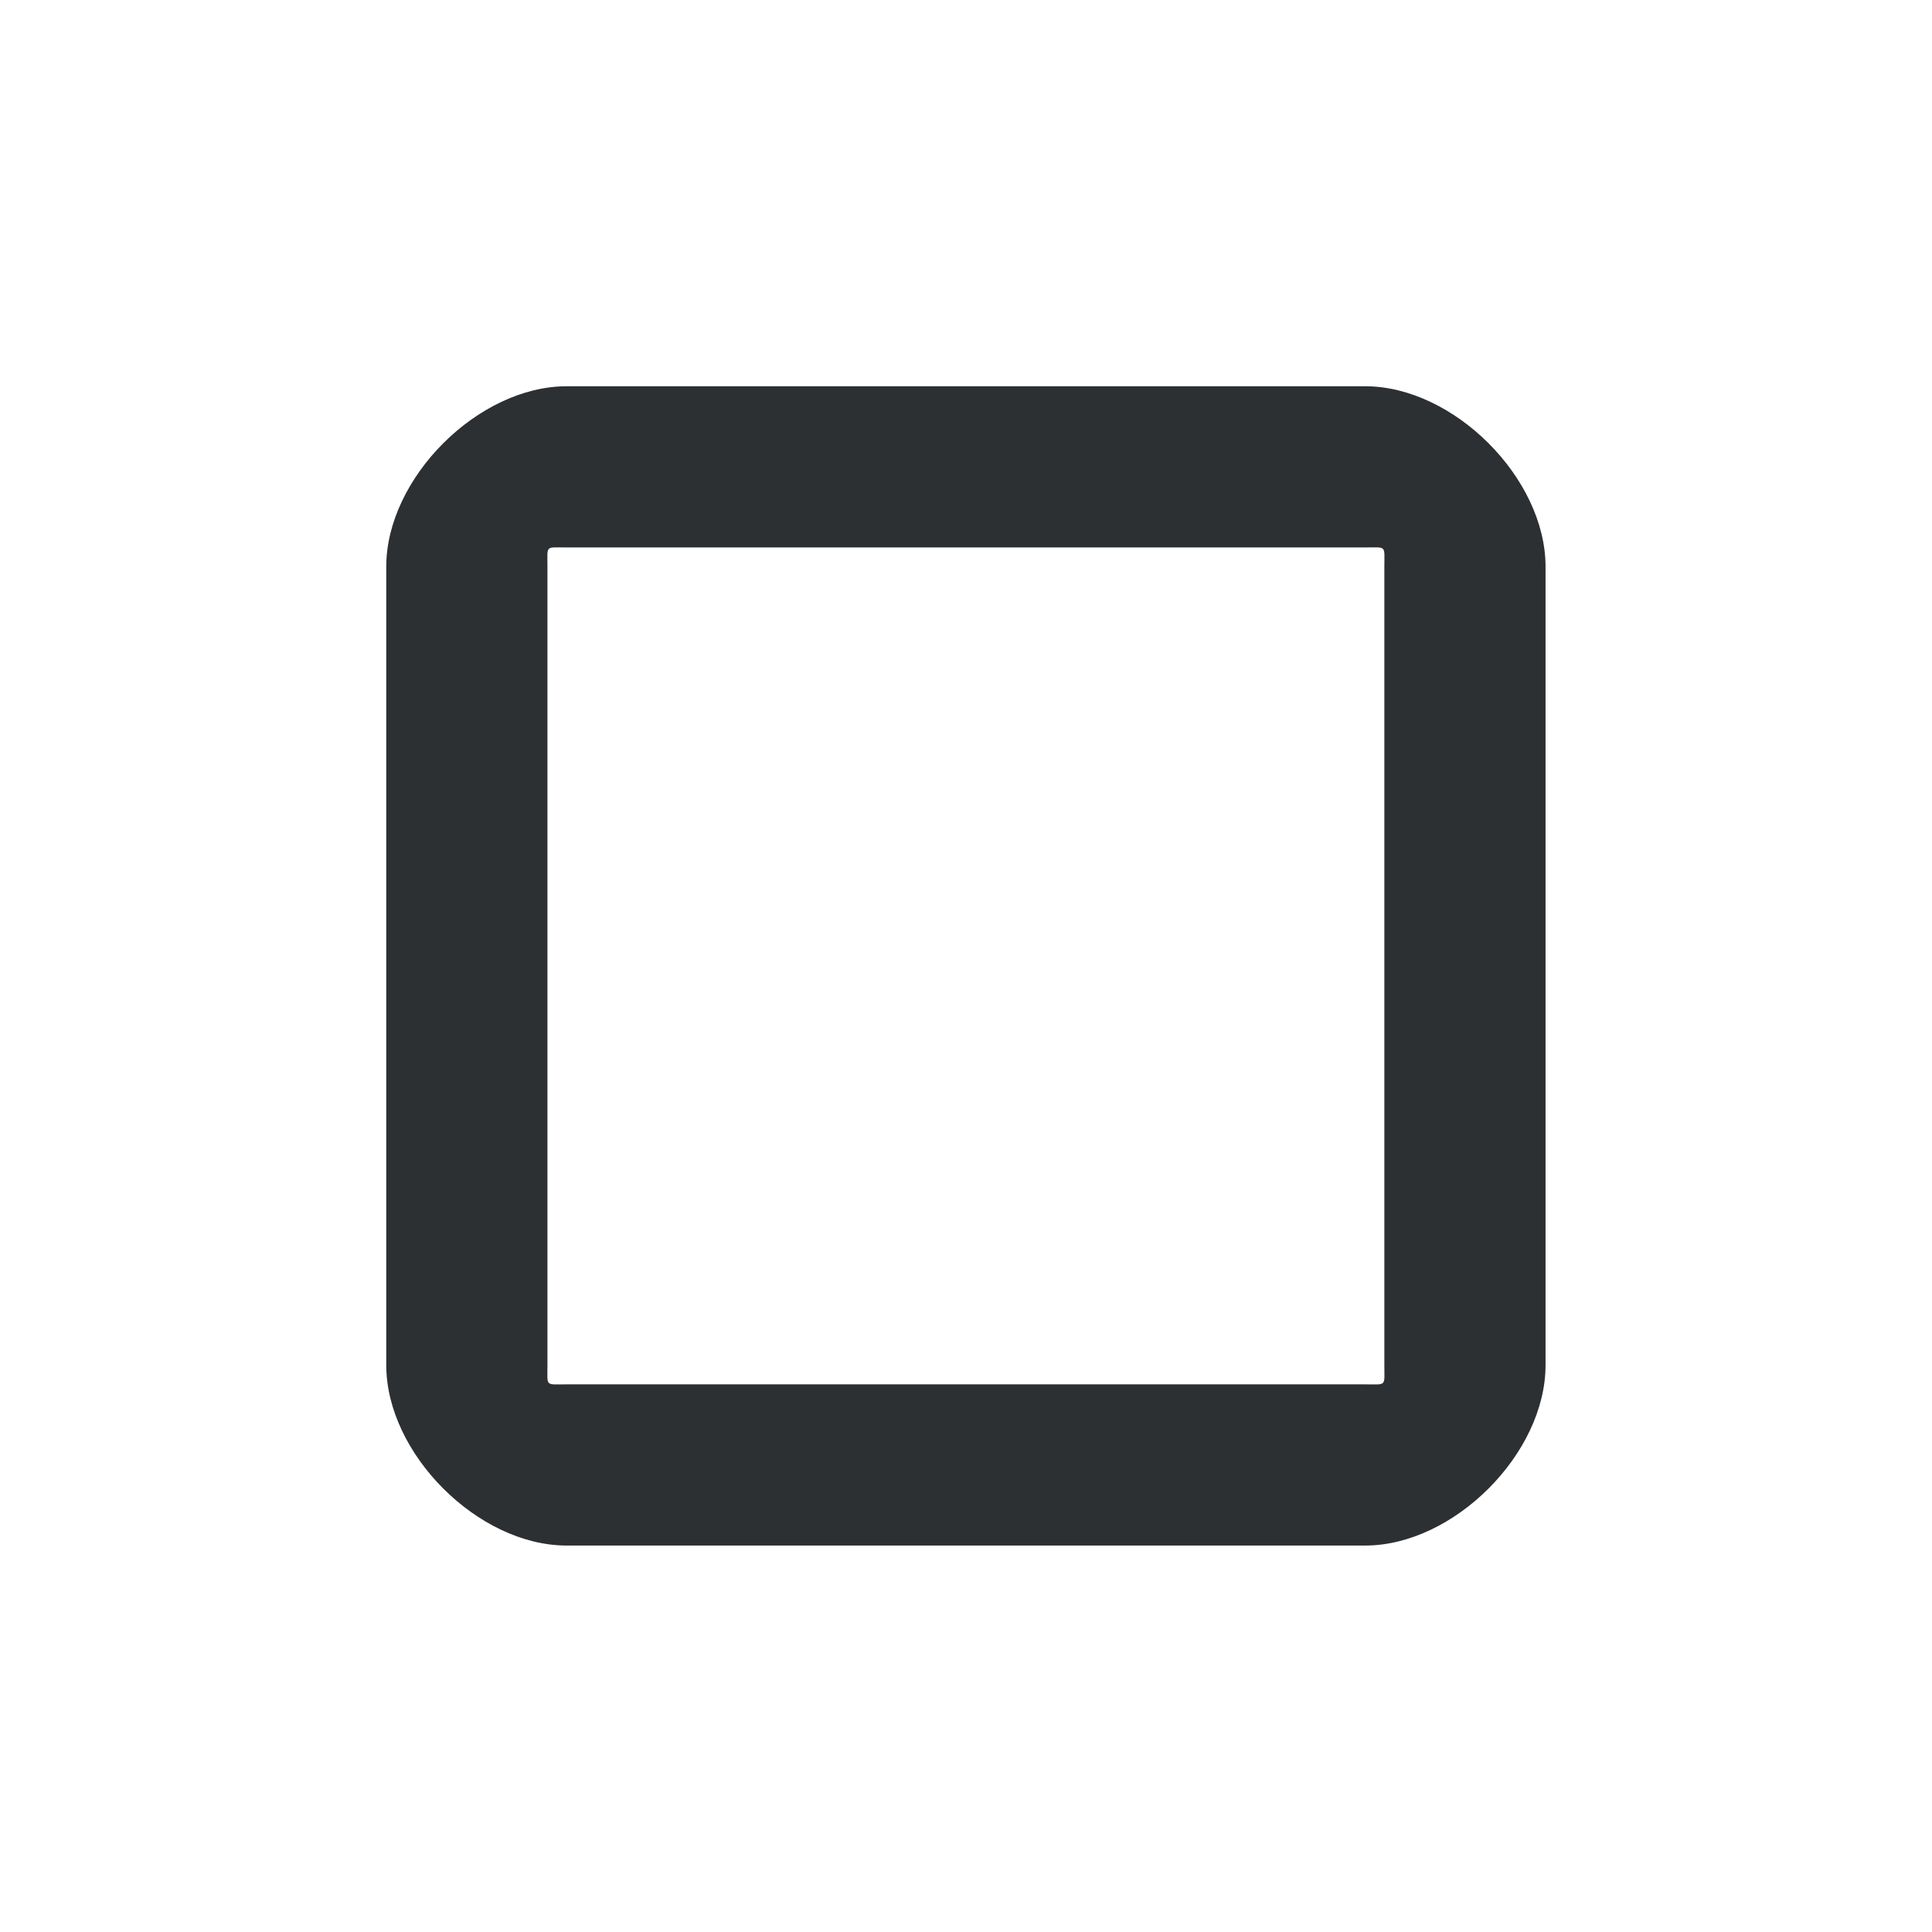<?xml version='1.0' encoding='UTF-8' standalone='no'?>
<svg baseProfile="tiny" height="5.292mm" version="1.2" viewBox="0 0 60 60" width="5.292mm" xmlns="http://www.w3.org/2000/svg" xmlns:xlink="http://www.w3.org/1999/xlink">
    <style id="current-color-scheme" type="text/css">.ColorScheme-Text {color:#232629;}</style>
    <title>Qt SVG Document</title>
    <desc>Auto-generated by Klassy window decoration</desc>
    <defs/>
    <g fill="none" fill-rule="evenodd" stroke="black" stroke-linecap="square" stroke-linejoin="bevel" stroke-width="1">
        <g class="ColorScheme-Text" fill="currentColor" fill-opacity="0.95" font-family="Noto Sans" font-size="40" font-style="normal" font-weight="400" stroke="none" transform="matrix(3.333,0,0,3.333,0,0)">
            <path d="M3.599,5.28 C3.599,4.455 4.455,3.599 5.28,3.599 L12.72,3.599 C13.545,3.599 14.401,4.455 14.401,5.28 L14.401,12.72 C14.401,13.545 13.545,14.401 12.72,14.401 L5.28,14.401 C4.455,14.401 3.599,13.545 3.599,12.72 L3.599,5.28 M5.101,5.28 L5.101,12.72 C5.101,12.923 5.077,12.899 5.28,12.899 L12.72,12.899 C12.923,12.899 12.899,12.923 12.899,12.72 L12.899,5.28 C12.899,5.077 12.923,5.101 12.72,5.101 L5.28,5.101 C5.077,5.101 5.101,5.077 5.101,5.28 " fill-rule="nonzero" vector-effect="none"/>
        </g>
    </g>
</svg>
